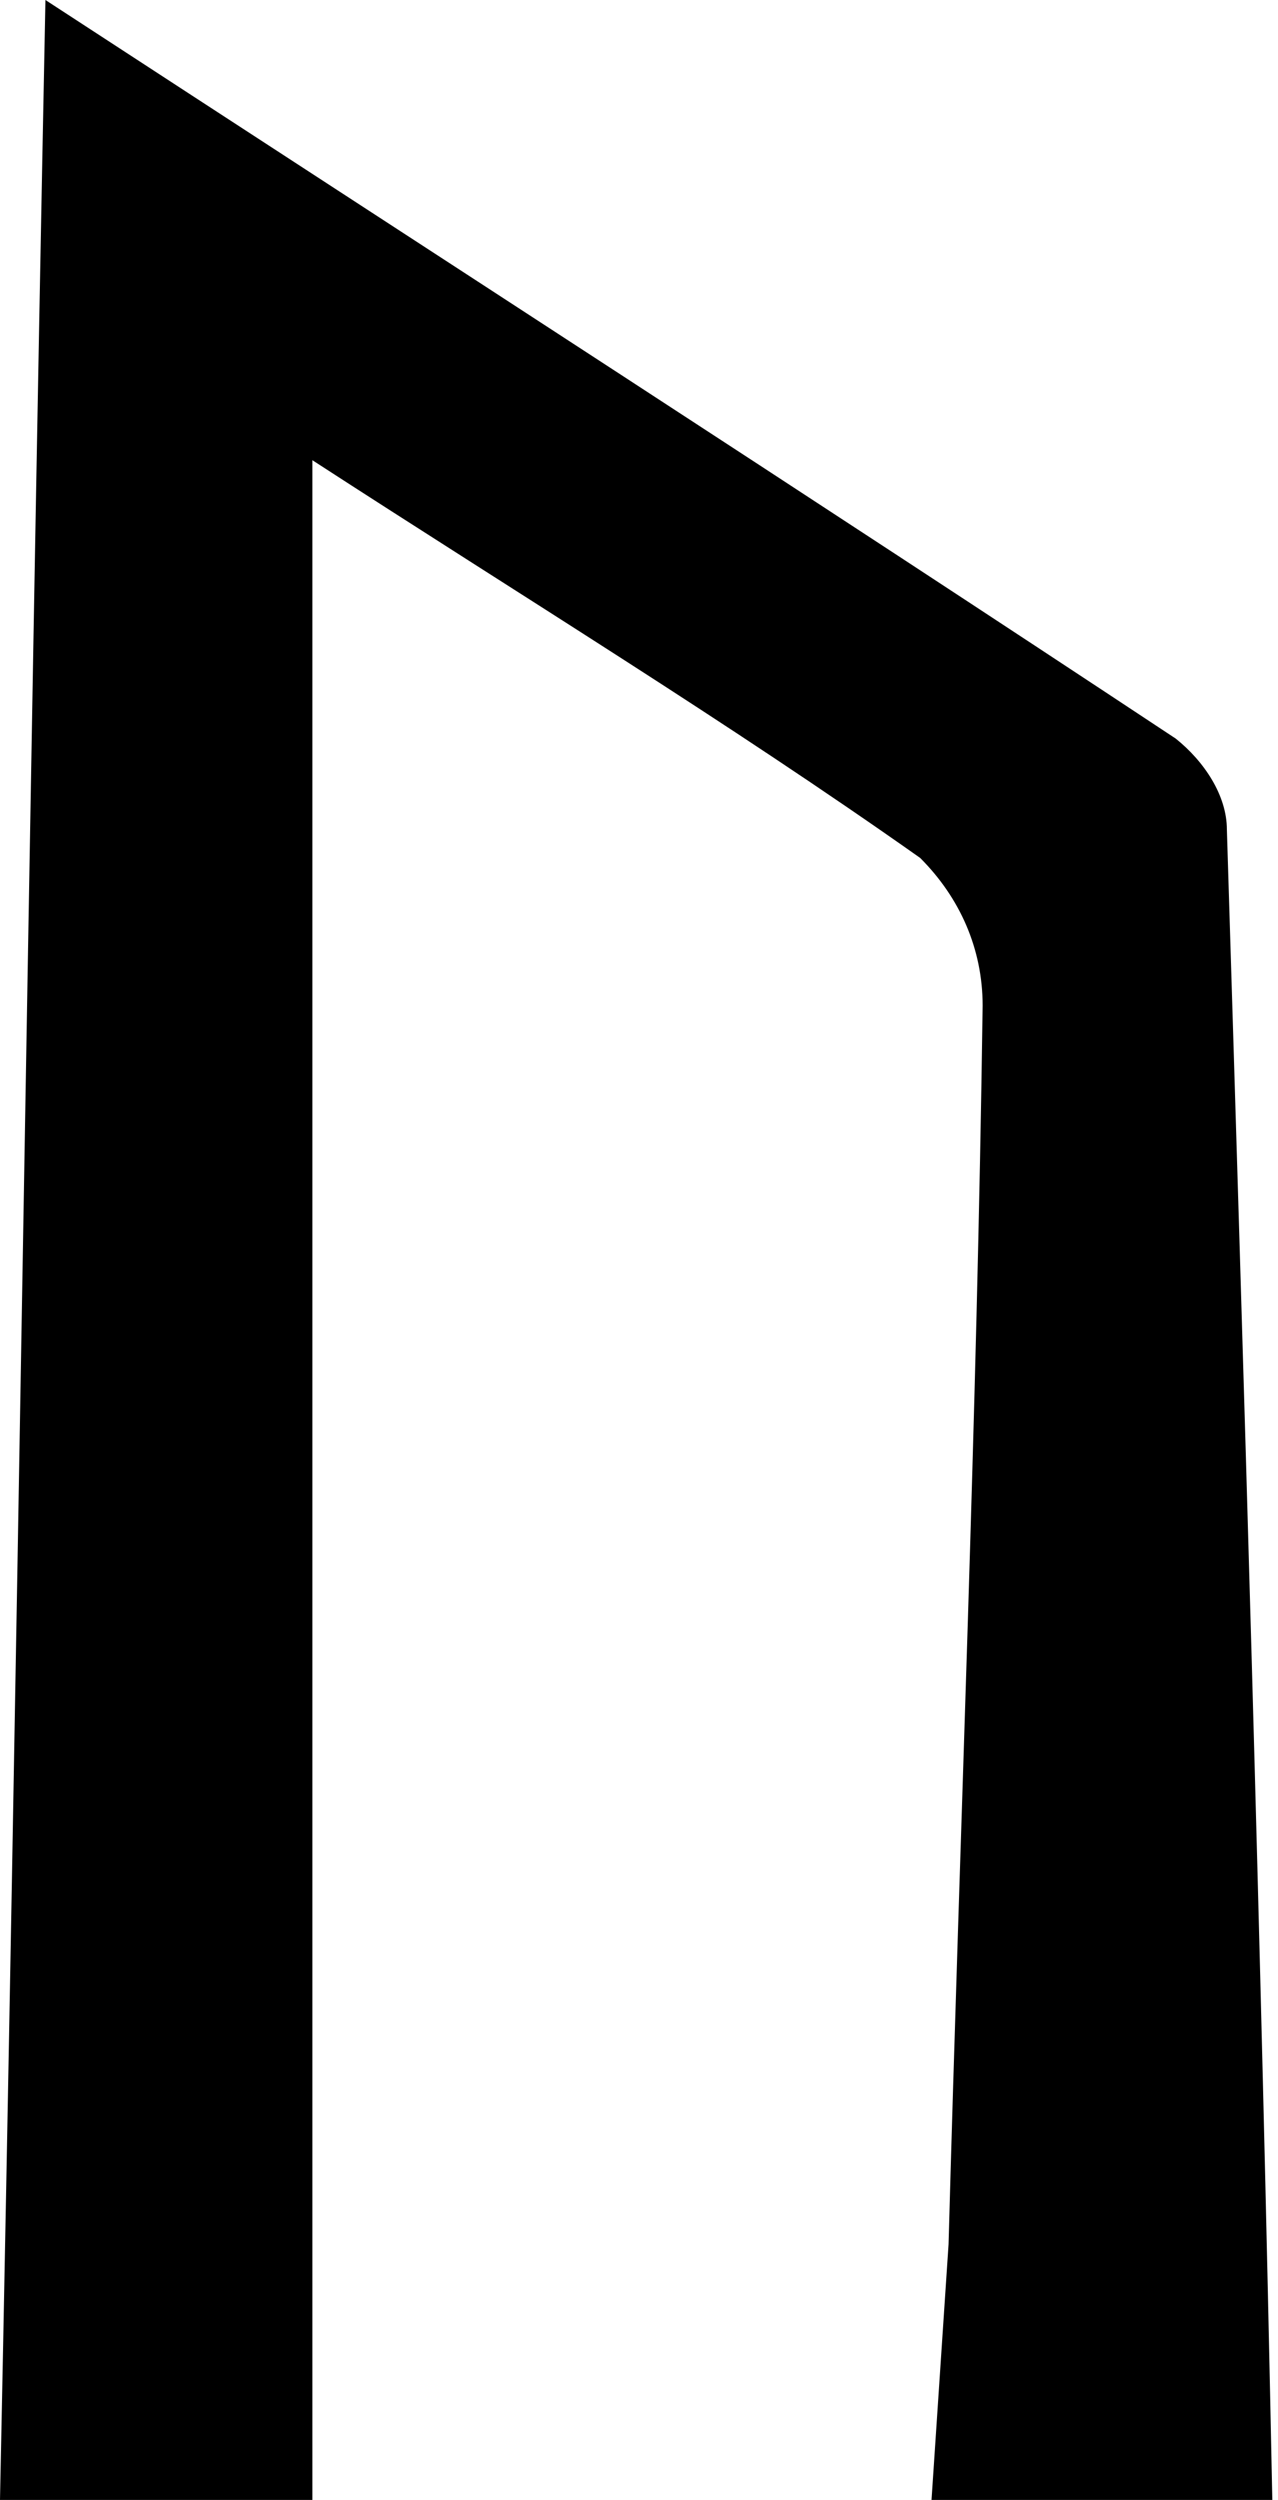 <?xml version="1.0" encoding="utf-8"?>
<!-- Generator: Adobe Illustrator 23.0.2, SVG Export Plug-In . SVG Version: 6.00 Build 0)  -->
<svg version="1.1" id="Layer_1" xmlns="http://www.w3.org/2000/svg" xmlns:xlink="http://www.w3.org/1999/xlink" x="0px" y="0px"
	 viewBox="0 0 22.5 44" style="enable-background:new 0 0 22.5 44;" xml:space="preserve">
<title>Asset 112</title>
<g>
	<g id="Layer_1-2">
		<path d="M0.8,0c6.9,4.5,13.4,8.7,19.9,13c0.5,0.4,0.9,1,0.9,1.6c0.3,9.7,0.6,19.5,0.8,29.4h-6c0.1-1.5,0.2-3,0.3-4.5
			c0.2-7.3,0.5-14.5,0.6-21.8c0-1-0.4-1.9-1.1-2.6c-3.4-2.4-7-4.6-10.7-7V44H0C0.3,29.5,0.5,15,0.8,0z"/>
	</g>
</g>
</svg>

